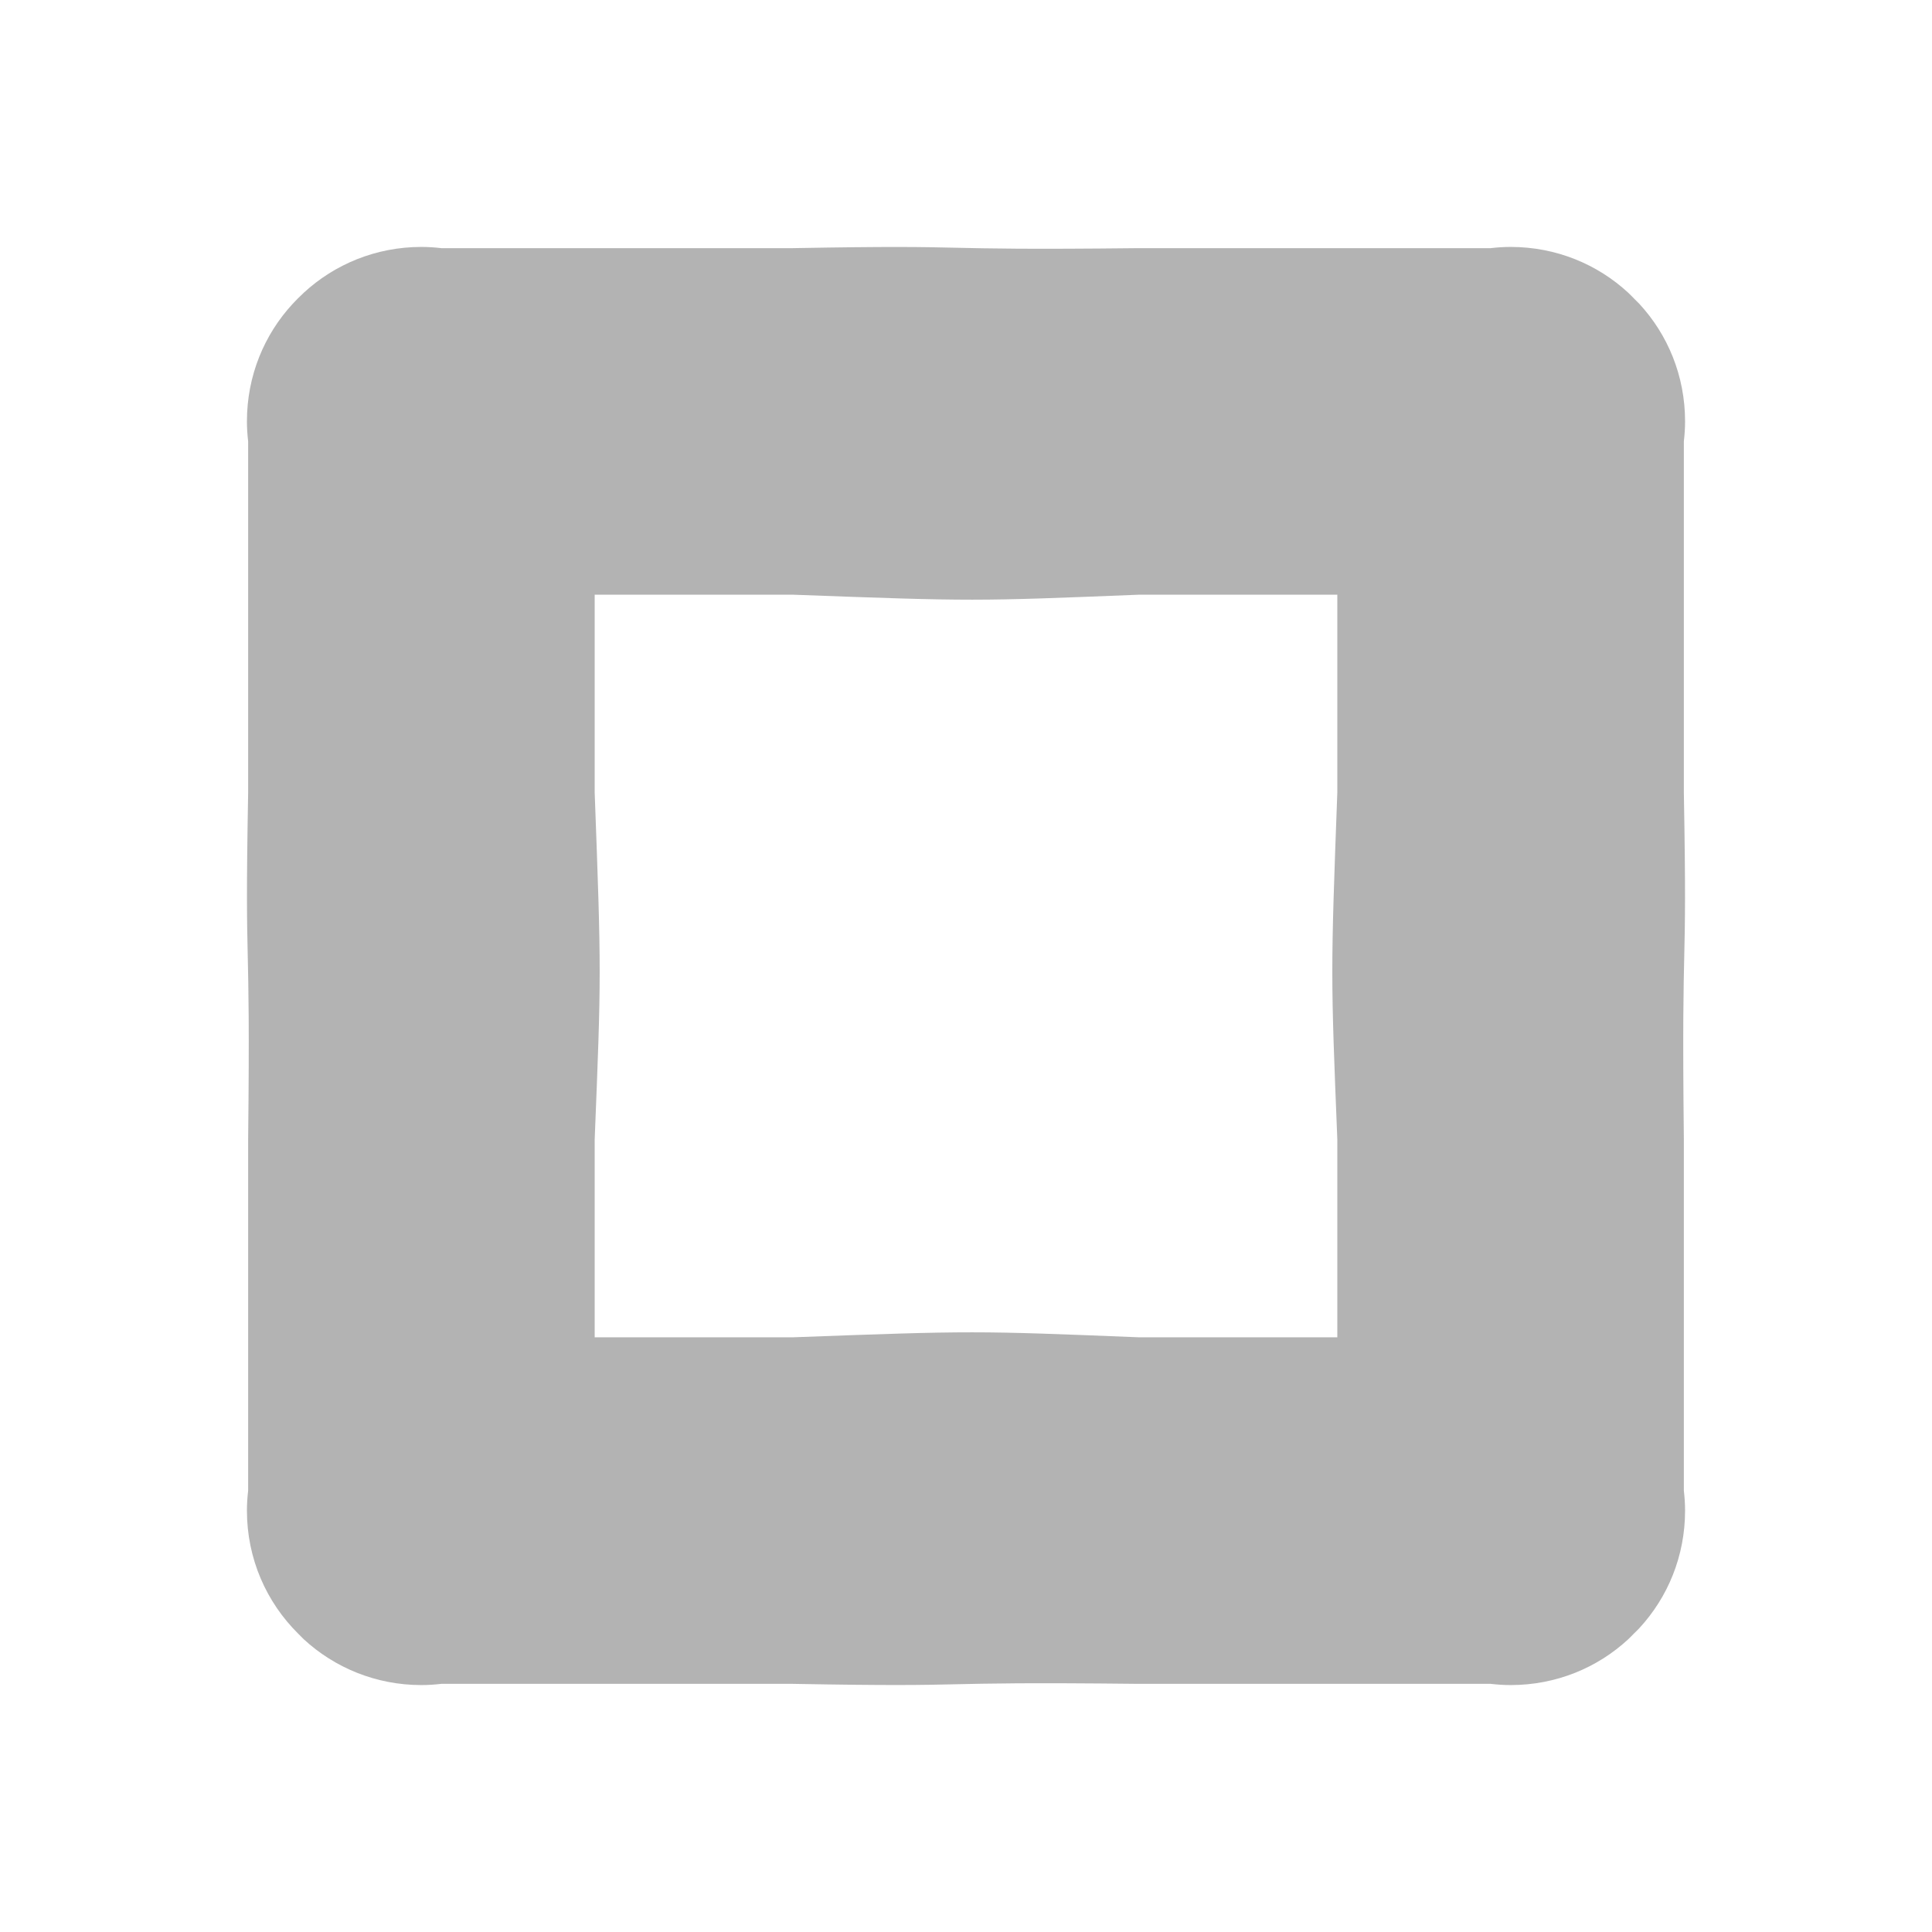 <?xml version="1.0" encoding="UTF-8" standalone="no"?>
<!-- Created with Inkscape (http://www.inkscape.org/) -->

<svg
   xmlns:dc="http://purl.org/dc/elements/1.1/"
   xmlns:cc="http://creativecommons.org/ns#"
   xmlns:rdf="http://www.w3.org/1999/02/22-rdf-syntax-ns#"
   xmlns:svg="http://www.w3.org/2000/svg"
   xmlns="http://www.w3.org/2000/svg"
   xmlns:sodipodi="http://sodipodi.sourceforge.net/DTD/sodipodi-0.dtd"
   xmlns:inkscape="http://www.inkscape.org/namespaces/inkscape"
   width="100"
   height="100"
   id="svg3457"
   version="1.1"
   inkscape:version="0.48.5 r10040"
   sodipodi:docname="Nowy dokument 19">
  <defs
     id="defs3459" />
  <sodipodi:namedview
     id="base"
     pagecolor="#ffffff"
     bordercolor="#666666"
     borderopacity="1.0"
     inkscape:pageopacity="0.0"
     inkscape:pageshadow="2"
     inkscape:zoom="2.3599993"
     inkscape:cx="129.66104"
     inkscape:cy="50.000016"
     inkscape:document-units="px"
     inkscape:current-layer="layer1"
     showgrid="false"
     fit-margin-top="0"
     fit-margin-left="0"
     fit-margin-right="0"
     fit-margin-bottom="0"
     inkscape:window-width="772"
     inkscape:window-height="423"
     inkscape:window-x="312"
     inkscape:window-y="234"
     inkscape:window-maximized="0" />
  <g
     inkscape:label="Layer 1"
     inkscape:groupmode="layer"
     id="layer1"
     transform="translate(-325,-482.362)">
    <path
       style="fill:#b3b3b3;fill-opacity:1;stroke:none"
       d="M 21.812 12.781 C 19.457 12.781 17.315 13.682 15.719 15.156 C 15.705 15.169 15.7 15.175 15.688 15.188 C 15.509 15.354 15.32 15.538 15.156 15.719 C 13.678 17.316 12.781 19.453 12.781 21.812 C 12.781 22.162 12.805 22.505 12.844 22.844 L 12.844 41.031 C 12.658 51.268 12.972 47.236 12.844 58.969 L 12.844 77.156 C 12.805 77.495 12.781 77.838 12.781 78.188 C 12.781 80.689 13.797 82.939 15.438 84.562 C 15.505 84.632 15.586 84.715 15.656 84.781 C 15.682 84.805 15.693 84.82 15.719 84.844 C 17.315 86.318 19.458 87.219 21.812 87.219 C 22.162 87.219 22.505 87.195 22.844 87.156 L 41.031 87.156 C 51.268 87.342 47.236 87.028 58.969 87.156 L 77.156 87.156 C 77.495 87.195 77.838 87.219 78.188 87.219 C 80.547 87.219 82.684 86.324 84.281 84.844 C 84.377 84.757 84.471 84.653 84.562 84.562 L 84.594 84.531 C 84.676 84.449 84.765 84.366 84.844 84.281 C 86.323 82.684 87.219 80.546 87.219 78.188 C 87.219 77.838 87.195 77.495 87.156 77.156 L 87.156 58.969 C 87.028 47.236 87.342 51.268 87.156 41.031 L 87.156 22.844 C 87.195 22.505 87.219 22.162 87.219 21.812 C 87.219 19.453 86.323 17.316 84.844 15.719 C 84.806 15.677 84.757 15.635 84.719 15.594 C 84.678 15.551 84.635 15.51 84.594 15.469 C 84.493 15.366 84.387 15.254 84.281 15.156 C 82.684 13.678 80.547 12.781 78.188 12.781 C 77.835 12.781 77.498 12.804 77.156 12.844 L 58.969 12.844 C 47.236 12.972 51.268 12.658 41.031 12.844 L 22.844 12.844 C 22.501 12.804 22.166 12.781 21.812 12.781 z M 30.781 30.781 L 41.031 30.781 C 50.385 31.128 50.473 31.122 58.969 30.781 L 69.219 30.781 L 69.219 41.031 C 68.872 50.385 68.878 50.473 69.219 58.969 L 69.219 69.219 L 58.969 69.219 C 50.473 68.878 50.385 68.872 41.031 69.219 L 30.781 69.219 L 30.781 58.969 C 31.122 50.473 31.128 50.385 30.781 41.031 L 30.781 30.781 z "
       transform="translate(325,482.362)"
       id="icon-body">
      <title
         id="title4250">transport stop icon</title>
    </path>
    <path
       inkscape:connector-curvature="0"
       style="fill:none;stroke:none"
       d="m 425,532.362 c 0,27.614 -22.386,50 -50,50 -27.614,0 -50,-22.386 -50,-50 0,-27.614 22.386,-50 50,-50 27.614,0 50,22.386 50,50 z"
       id="icon-sizer">
      <title
         id="title4252">transparent background</title>
    </path>
  </g>
</svg>
